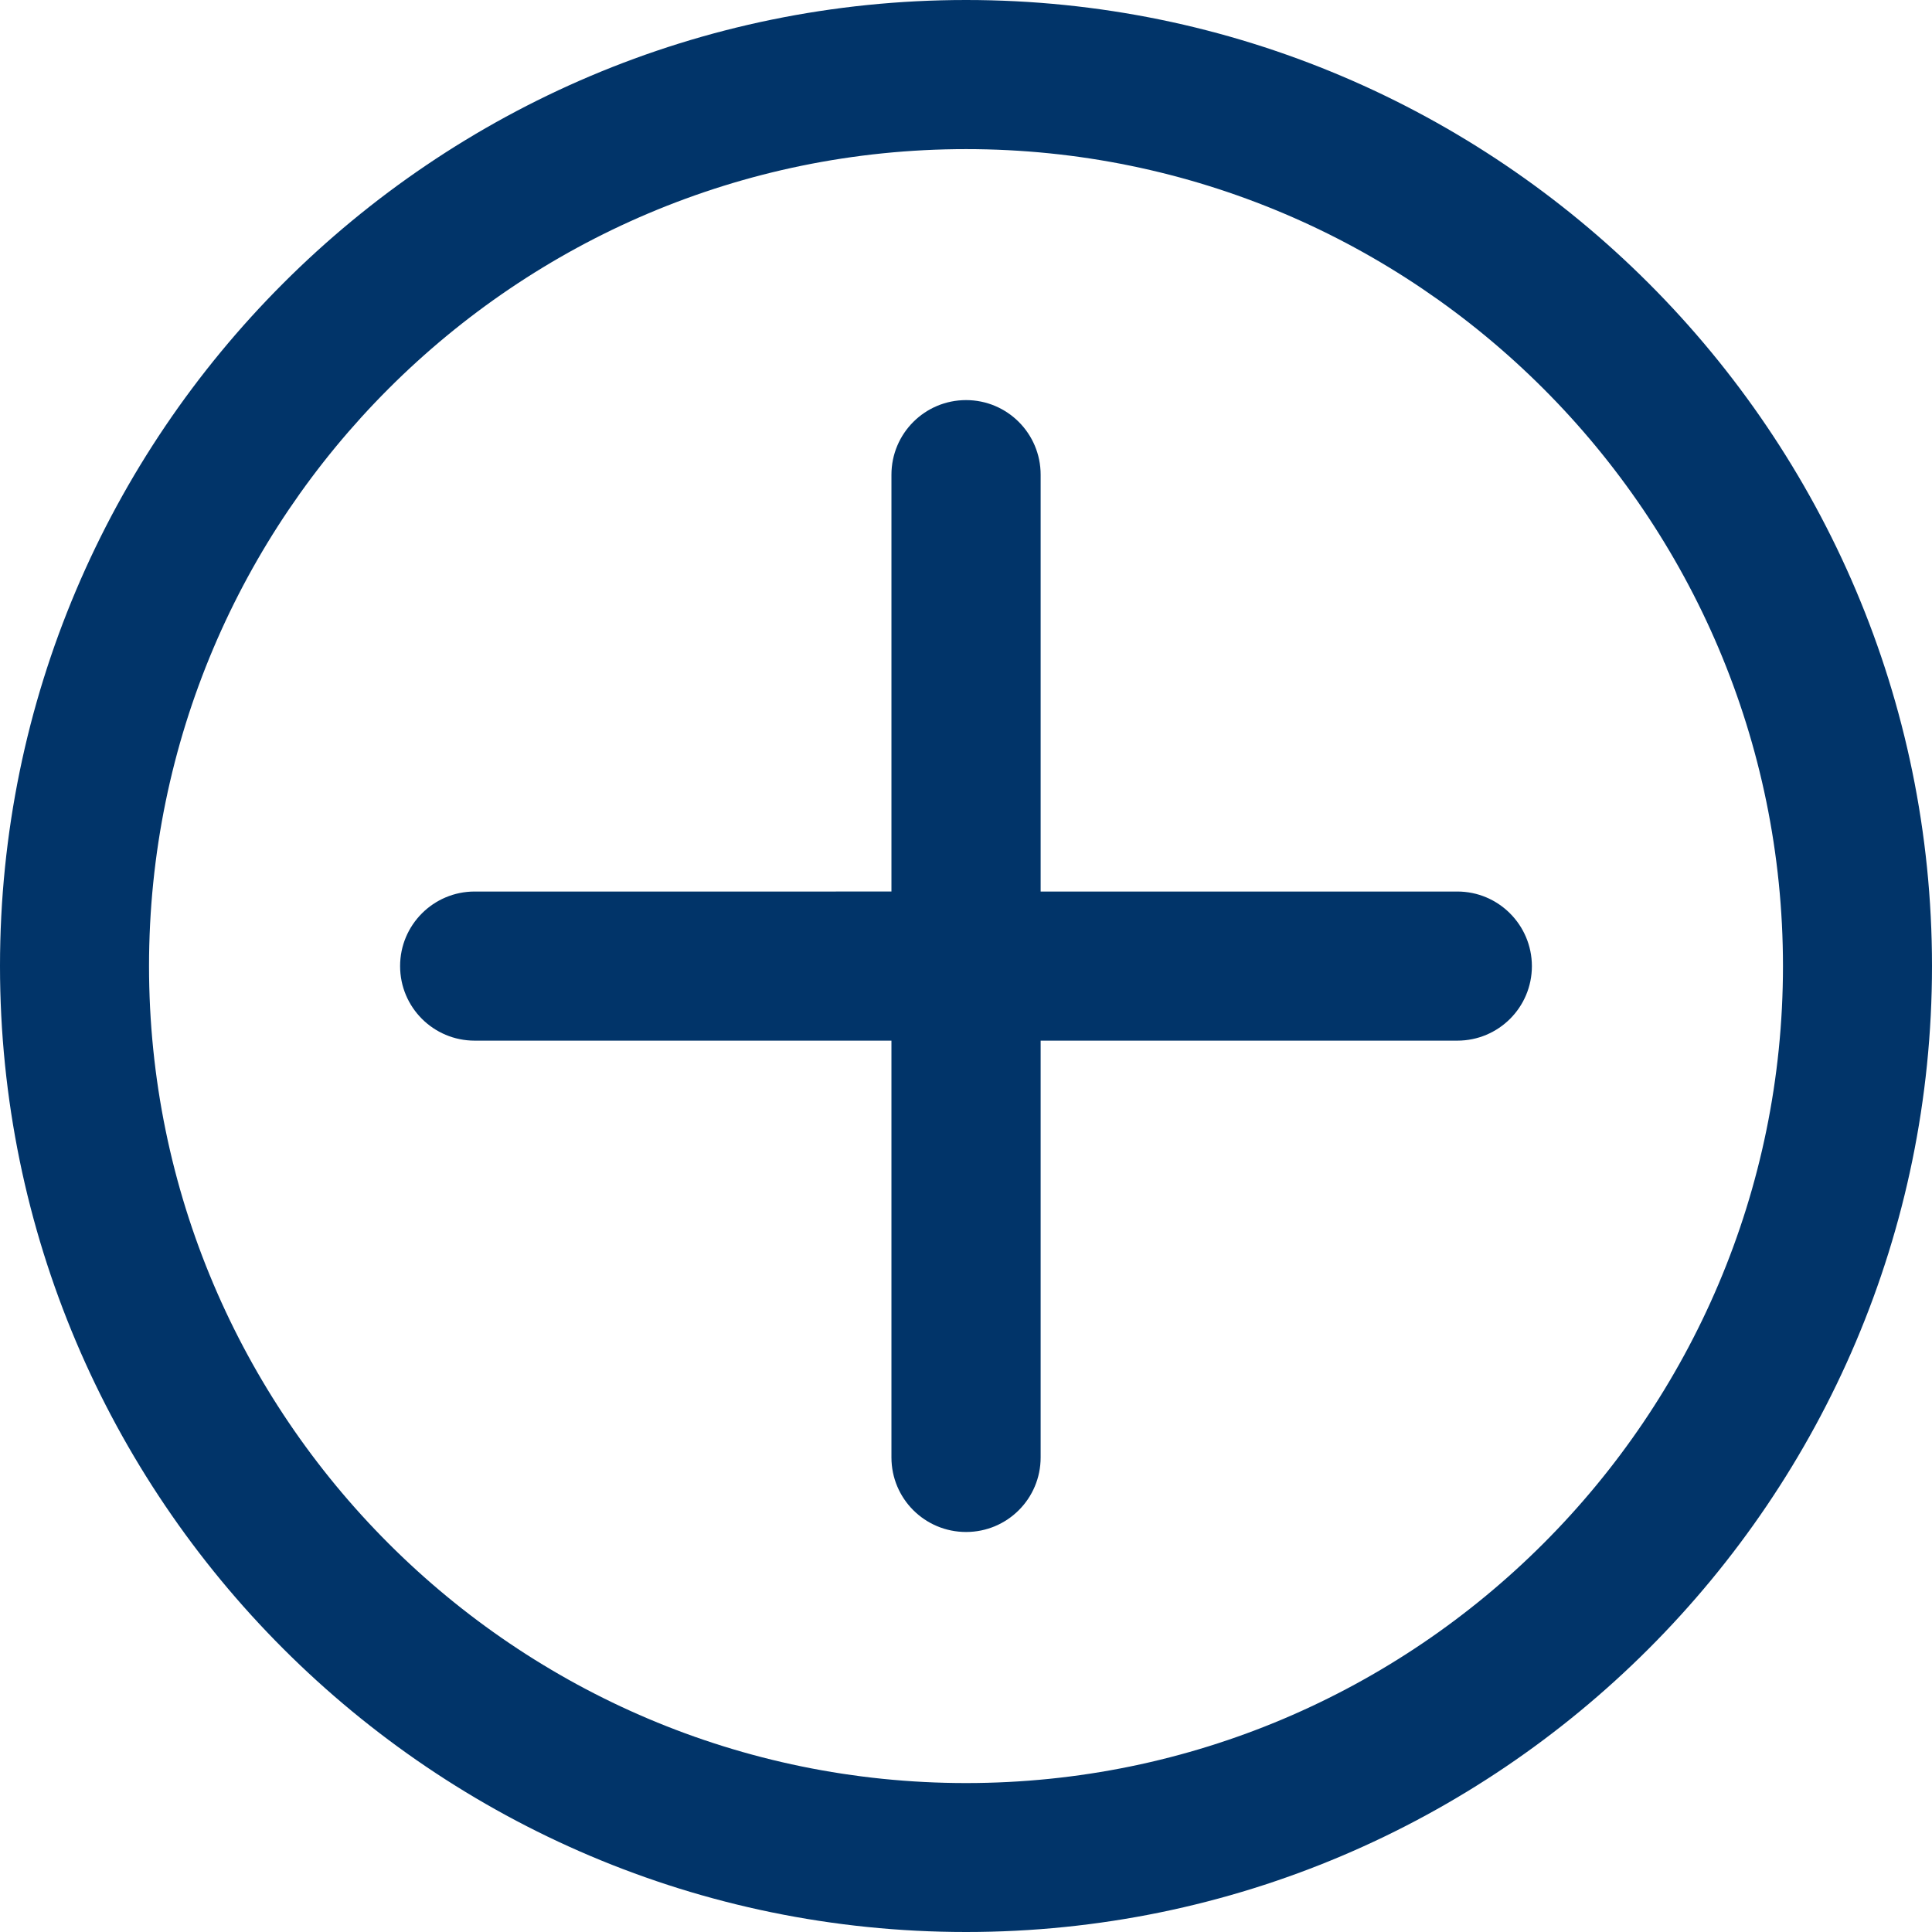 <?xml version="1.0" encoding="utf-8"?>
<!-- Generator: Adobe Illustrator 16.0.0, SVG Export Plug-In . SVG Version: 6.00 Build 0)  -->
<!DOCTYPE svg PUBLIC "-//W3C//DTD SVG 1.1//EN" "http://www.w3.org/Graphics/SVG/1.1/DTD/svg11.dtd">
<svg version="1.1" id="Слой_1" xmlns="http://www.w3.org/2000/svg" xmlns:xlink="http://www.w3.org/1999/xlink" x="0px" y="0px"
	 width="22px" height="22px" viewBox="0 0 22 22" enable-background="new 0 0 22 22" xml:space="preserve">
<g>
	<path fill="#013469" d="M16.595,10.152H11.85V5.406c0-0.47-0.38-0.85-0.849-0.85c-0.47,0-0.85,0.38-0.85,0.85v4.746H5.405
		c-0.469,0-0.849,0.38-0.849,0.849c0,0.47,0.38,0.849,0.849,0.849h4.746v4.746c0,0.47,0.38,0.849,0.85,0.849
		c0.469,0,0.849-0.379,0.849-0.849v-4.746h4.745c0.469,0,0.849-0.379,0.849-0.849C17.443,10.532,17.063,10.152,16.595,10.152z"/>
	<path fill="#013469" d="M11.001,0C4.934,0,0,4.935,0,11c0,6.066,4.935,11,11.001,11C17.063,22,22,17.066,22,11
		C22,4.935,17.063,0,11.001,0z M11.001,20.304c-5.131,0-9.304-4.173-9.304-9.303c0-5.129,4.173-9.303,9.304-9.303
		c5.128,0,9.302,4.173,9.302,9.303C20.303,16.131,16.129,20.304,11.001,20.304z"/>
</g>
</svg>
